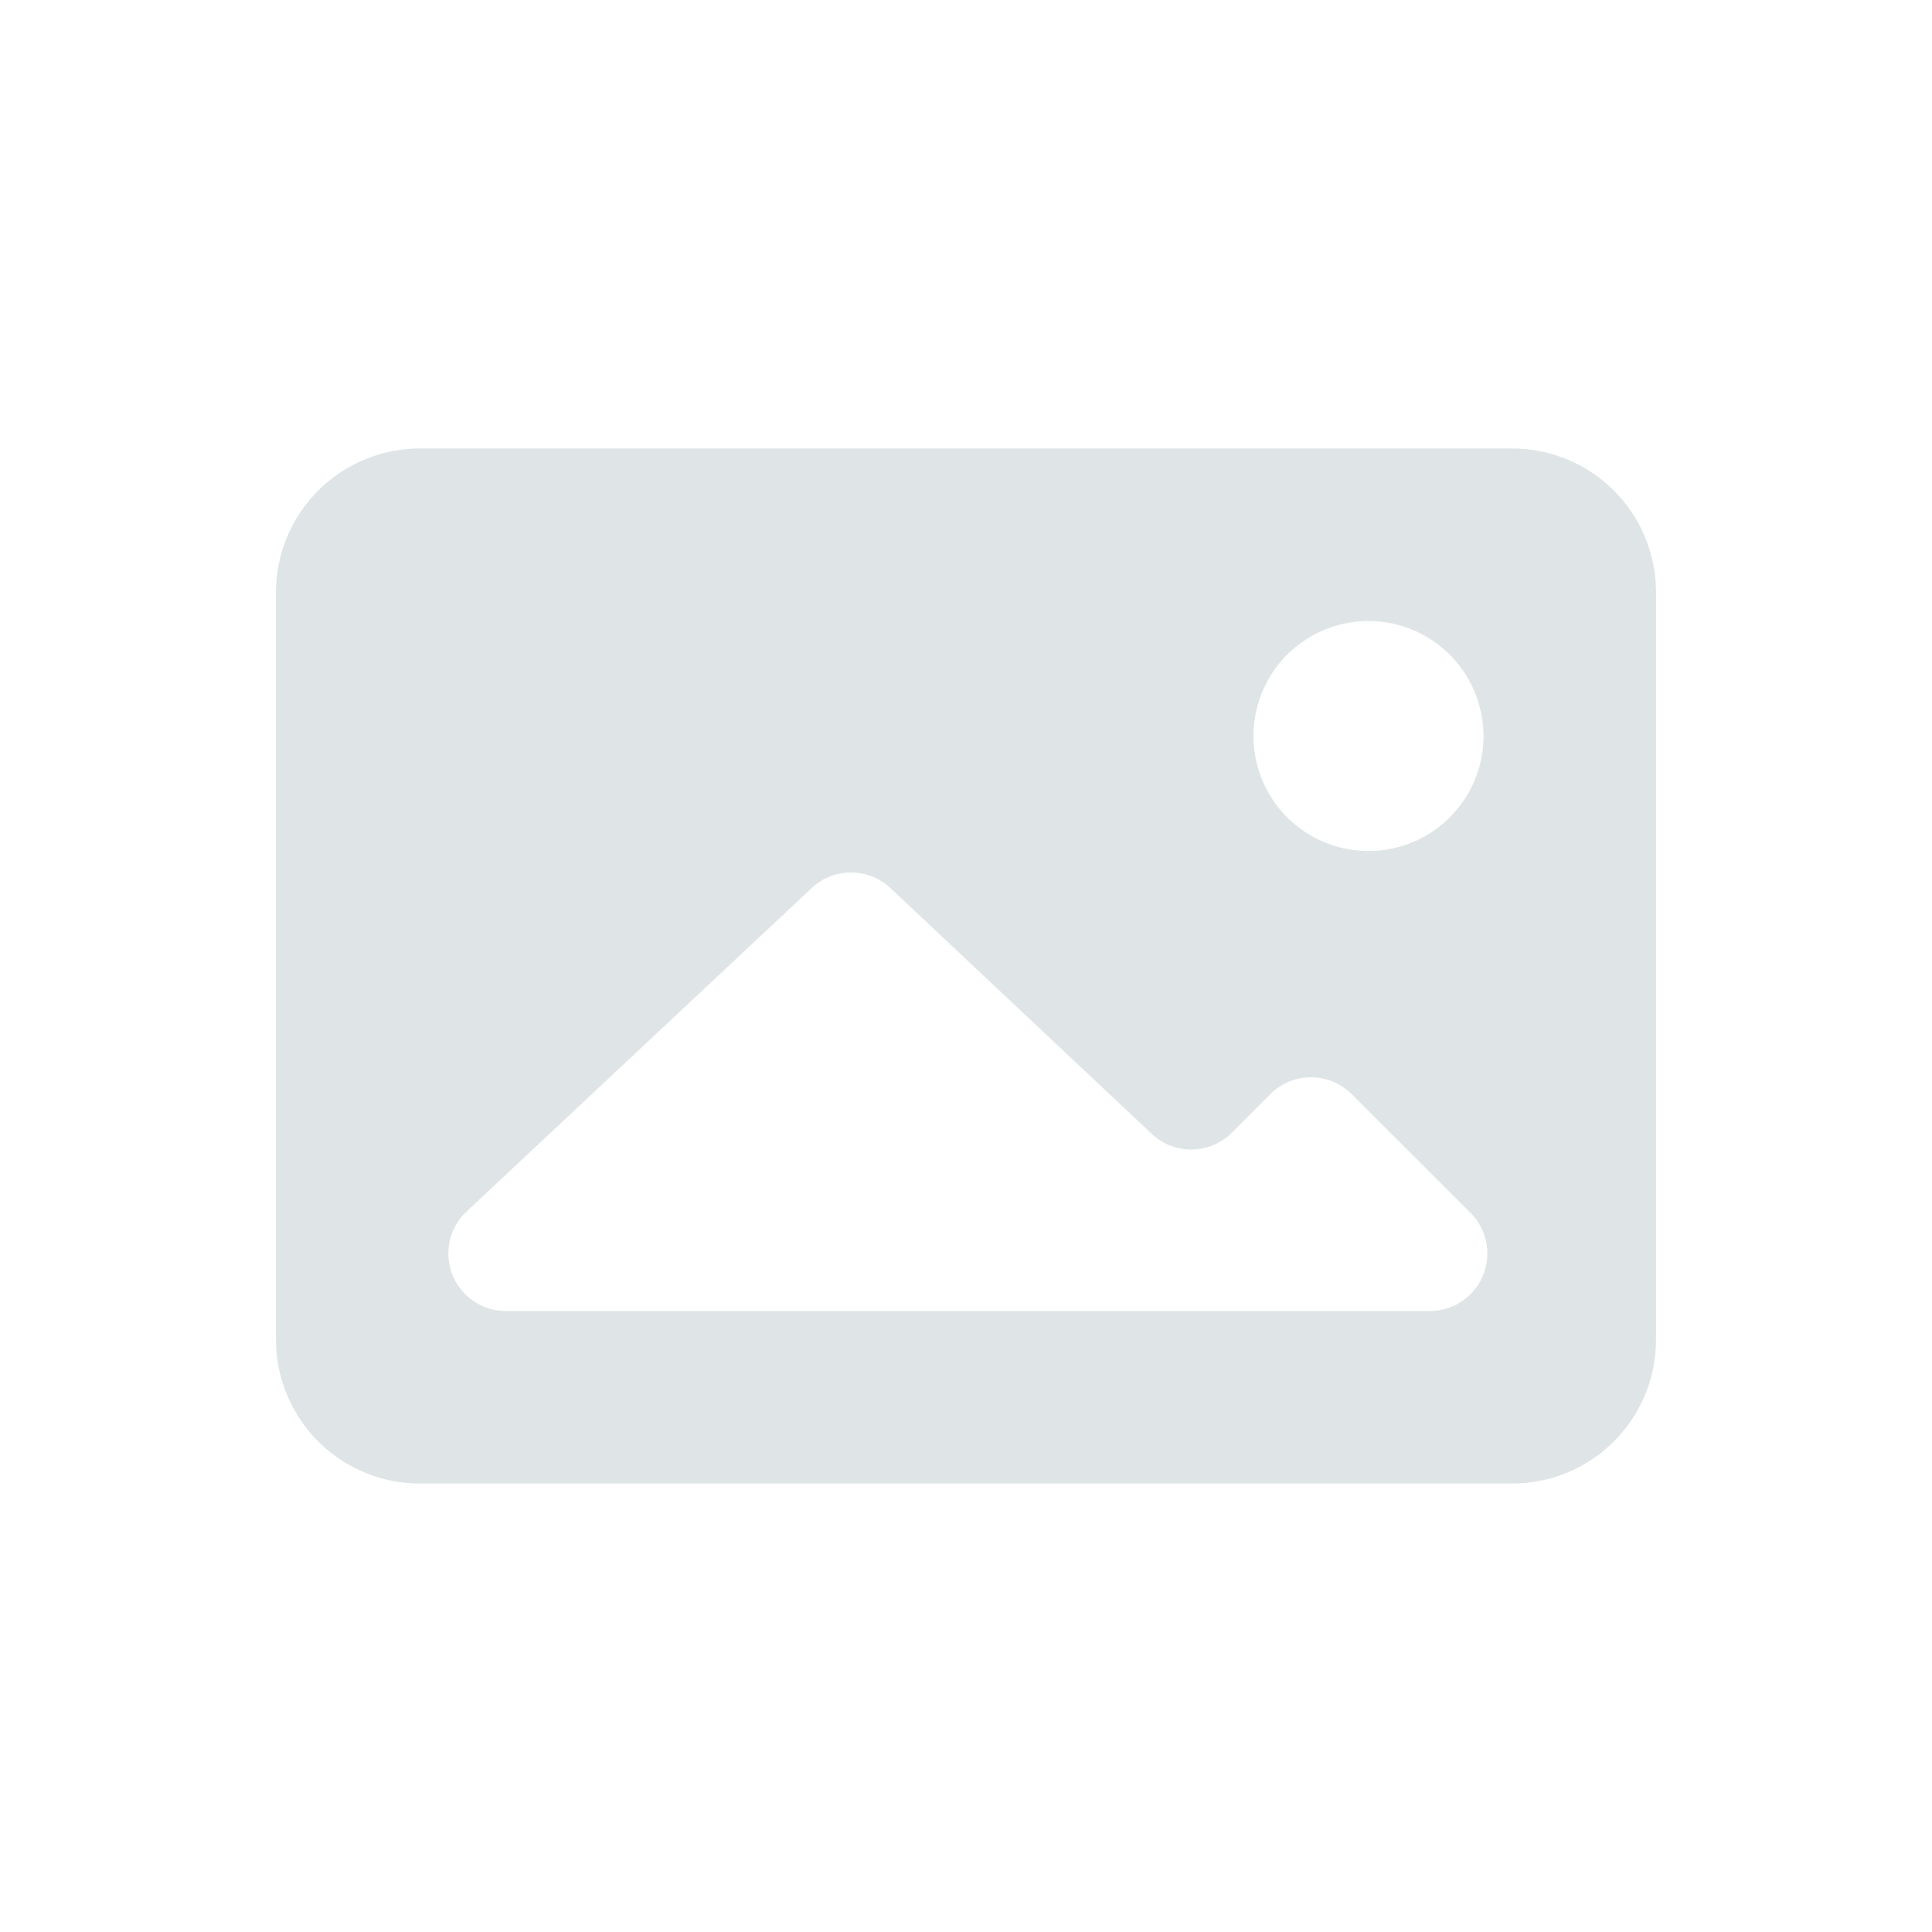 <svg id="_Icons_2_Picture" data-name="_Icons / 2 Picture" xmlns="http://www.w3.org/2000/svg" width="48" height="48" viewBox="0 0 48 48">
  <path id="_2_Picture" data-name="2 Picture" d="M30.714,25.715H3.572A3.576,3.576,0,0,1,0,22.143V3.572A3.576,3.576,0,0,1,3.572,0H30.714a3.571,3.571,0,0,1,3.572,3.572V22.143a3.571,3.571,0,0,1-3.572,3.572ZM14.286,10.534a1.422,1.422,0,0,0-.978.388L4.735,18.957a1.429,1.429,0,0,0,.98,2.472H28.693a1.429,1.429,0,0,0,1.015-2.407l-2.987-2.985a1.428,1.428,0,0,0-2.013,0l-.978.978a1.428,1.428,0,0,1-1.986,0l-6.478-6.093A1.426,1.426,0,0,0,14.286,10.534ZM27.143,4.286A2.857,2.857,0,1,0,30,7.143,2.861,2.861,0,0,0,27.143,4.286Z" transform="translate(6.857 11.143)" fill="#dfe5e6"/>
</svg>
